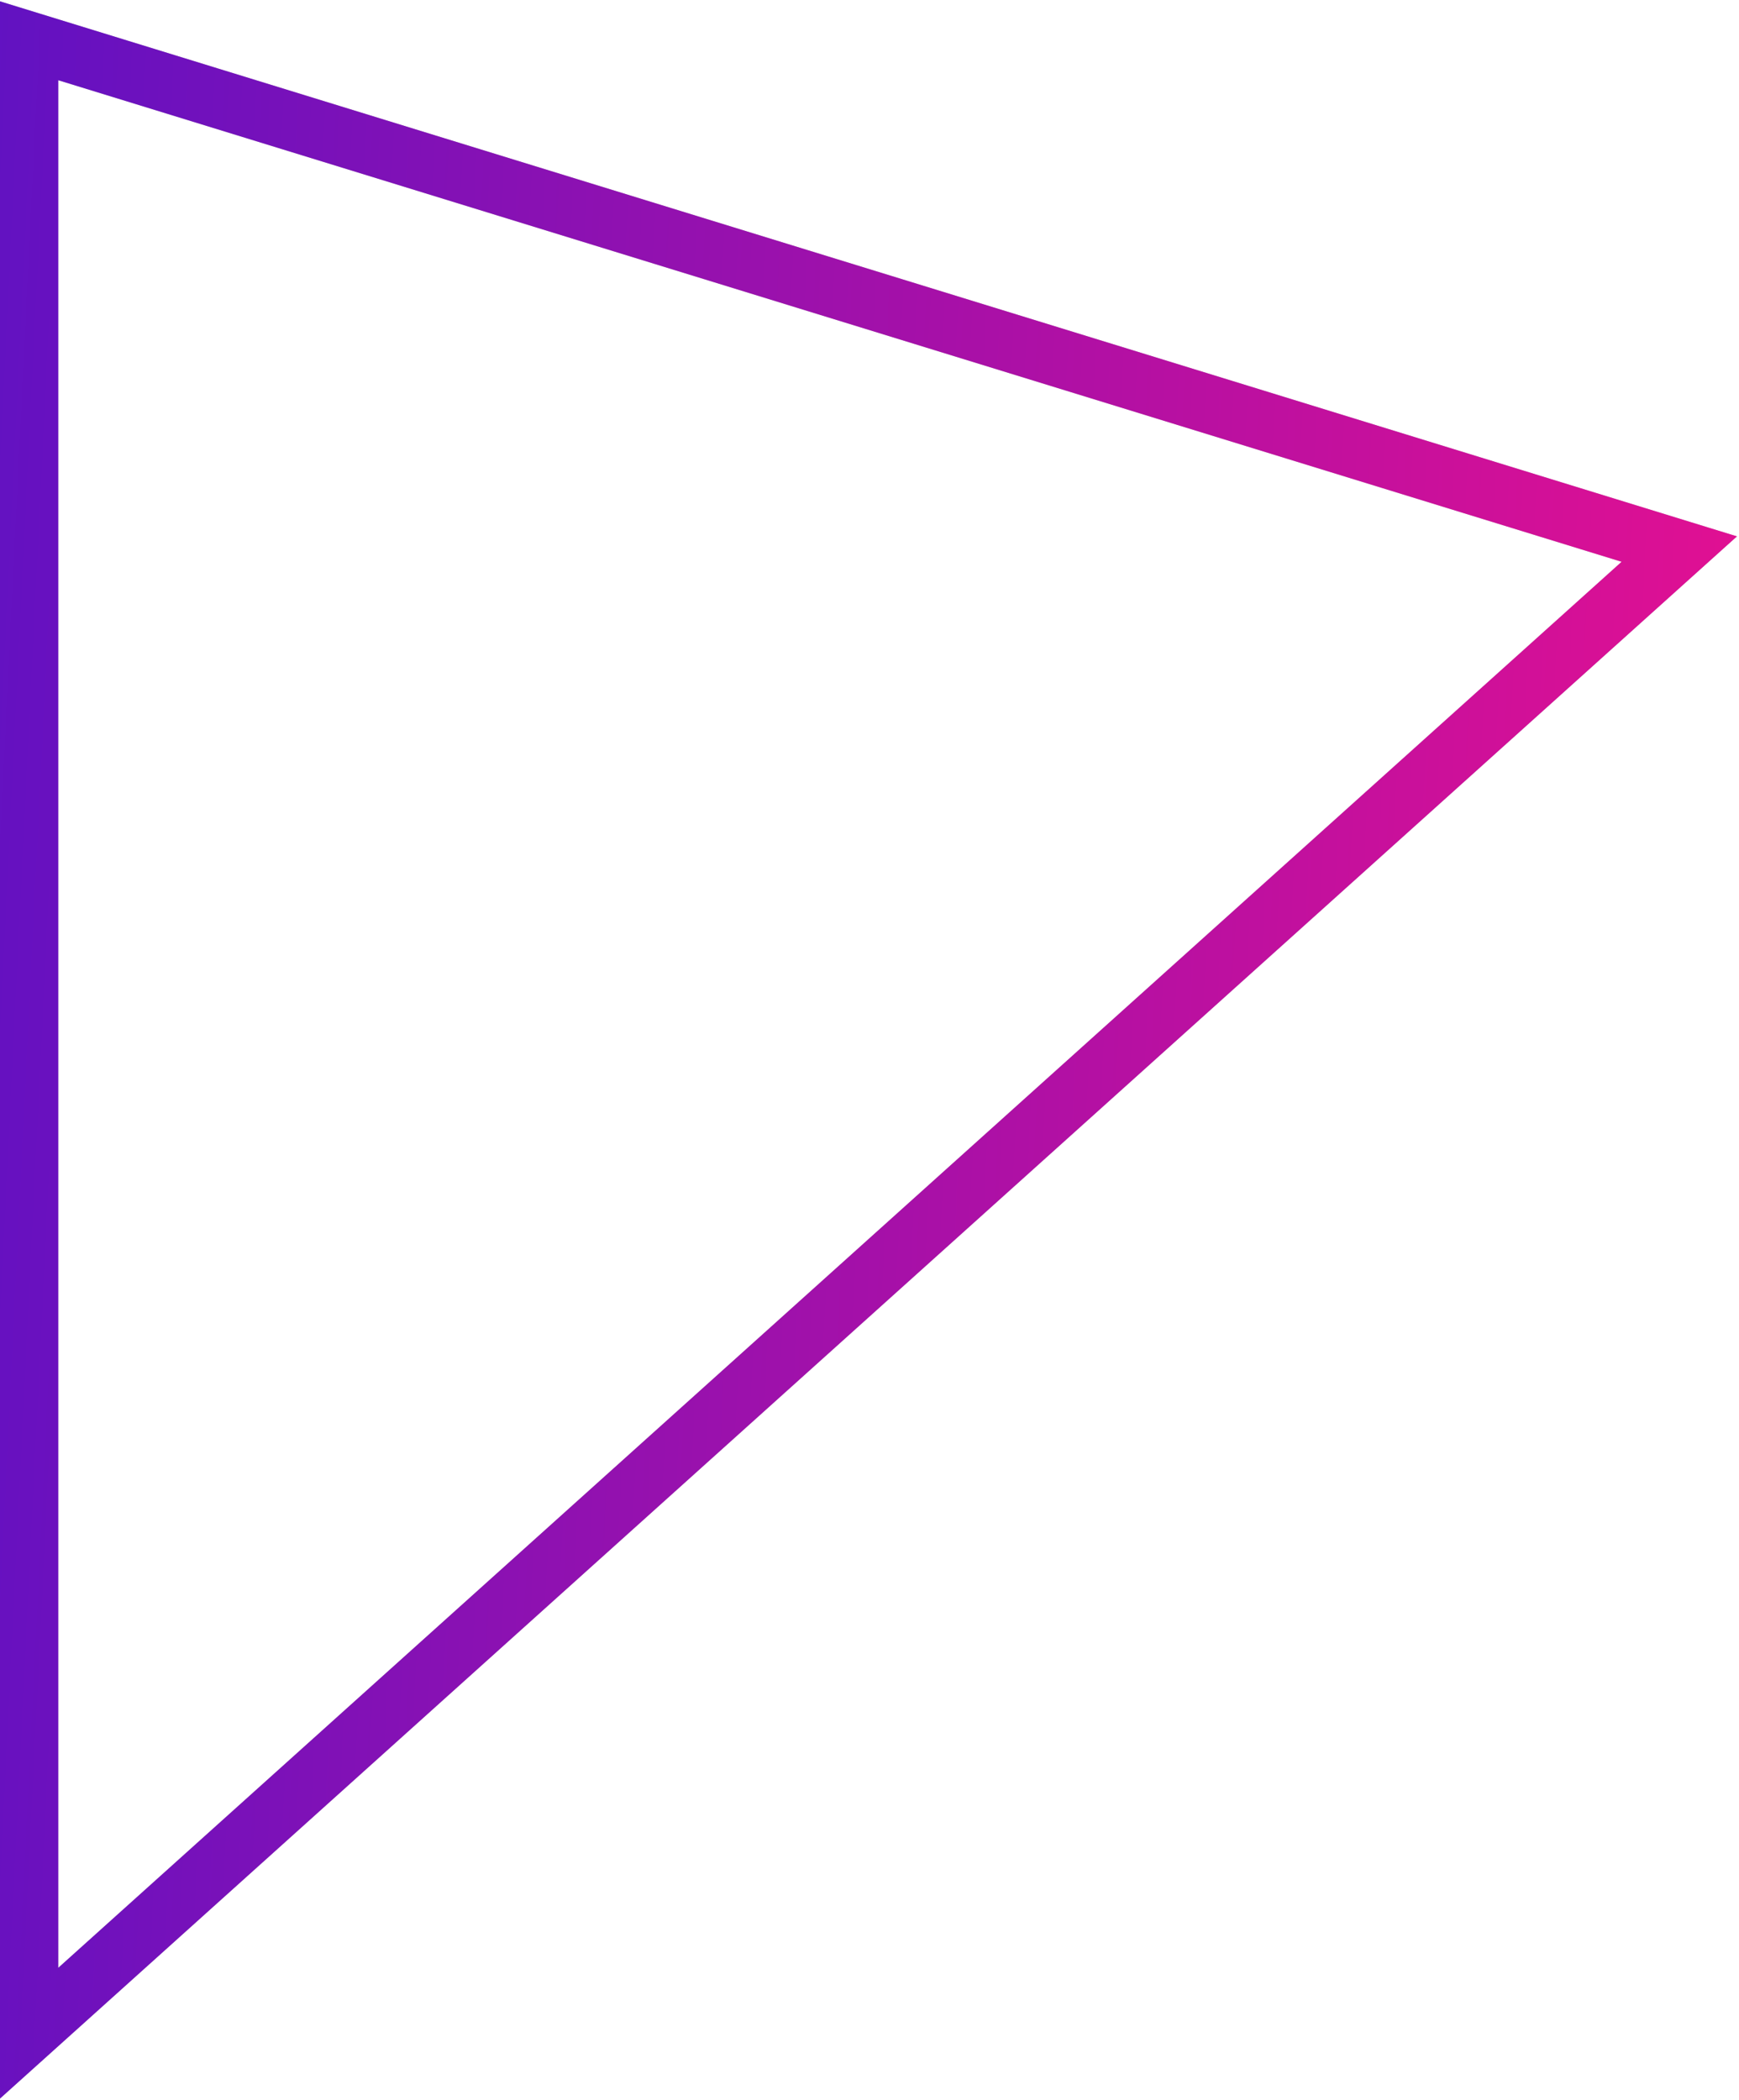 <svg width="597" height="721" viewBox="0 0 597 721" fill="none" xmlns="http://www.w3.org/2000/svg">
<path d="M10 14V698L576.5 188.5L10 14Z" stroke="#C4C4C4" stroke-width="20"/>
<path d="M10 14V698L576.5 188.5L10 14Z" stroke="url(#paint0_linear_903_91)" stroke-width="20"/>
<defs>
<linearGradient id="paint0_linear_903_91" x1="724.063" y1="609.953" x2="-161.624" y2="566.367" gradientUnits="userSpaceOnUse">
<stop stop-color="#FF0F87"/>
<stop offset="1" stop-color="#4612CC"/>
</linearGradient>
</defs>
</svg>
